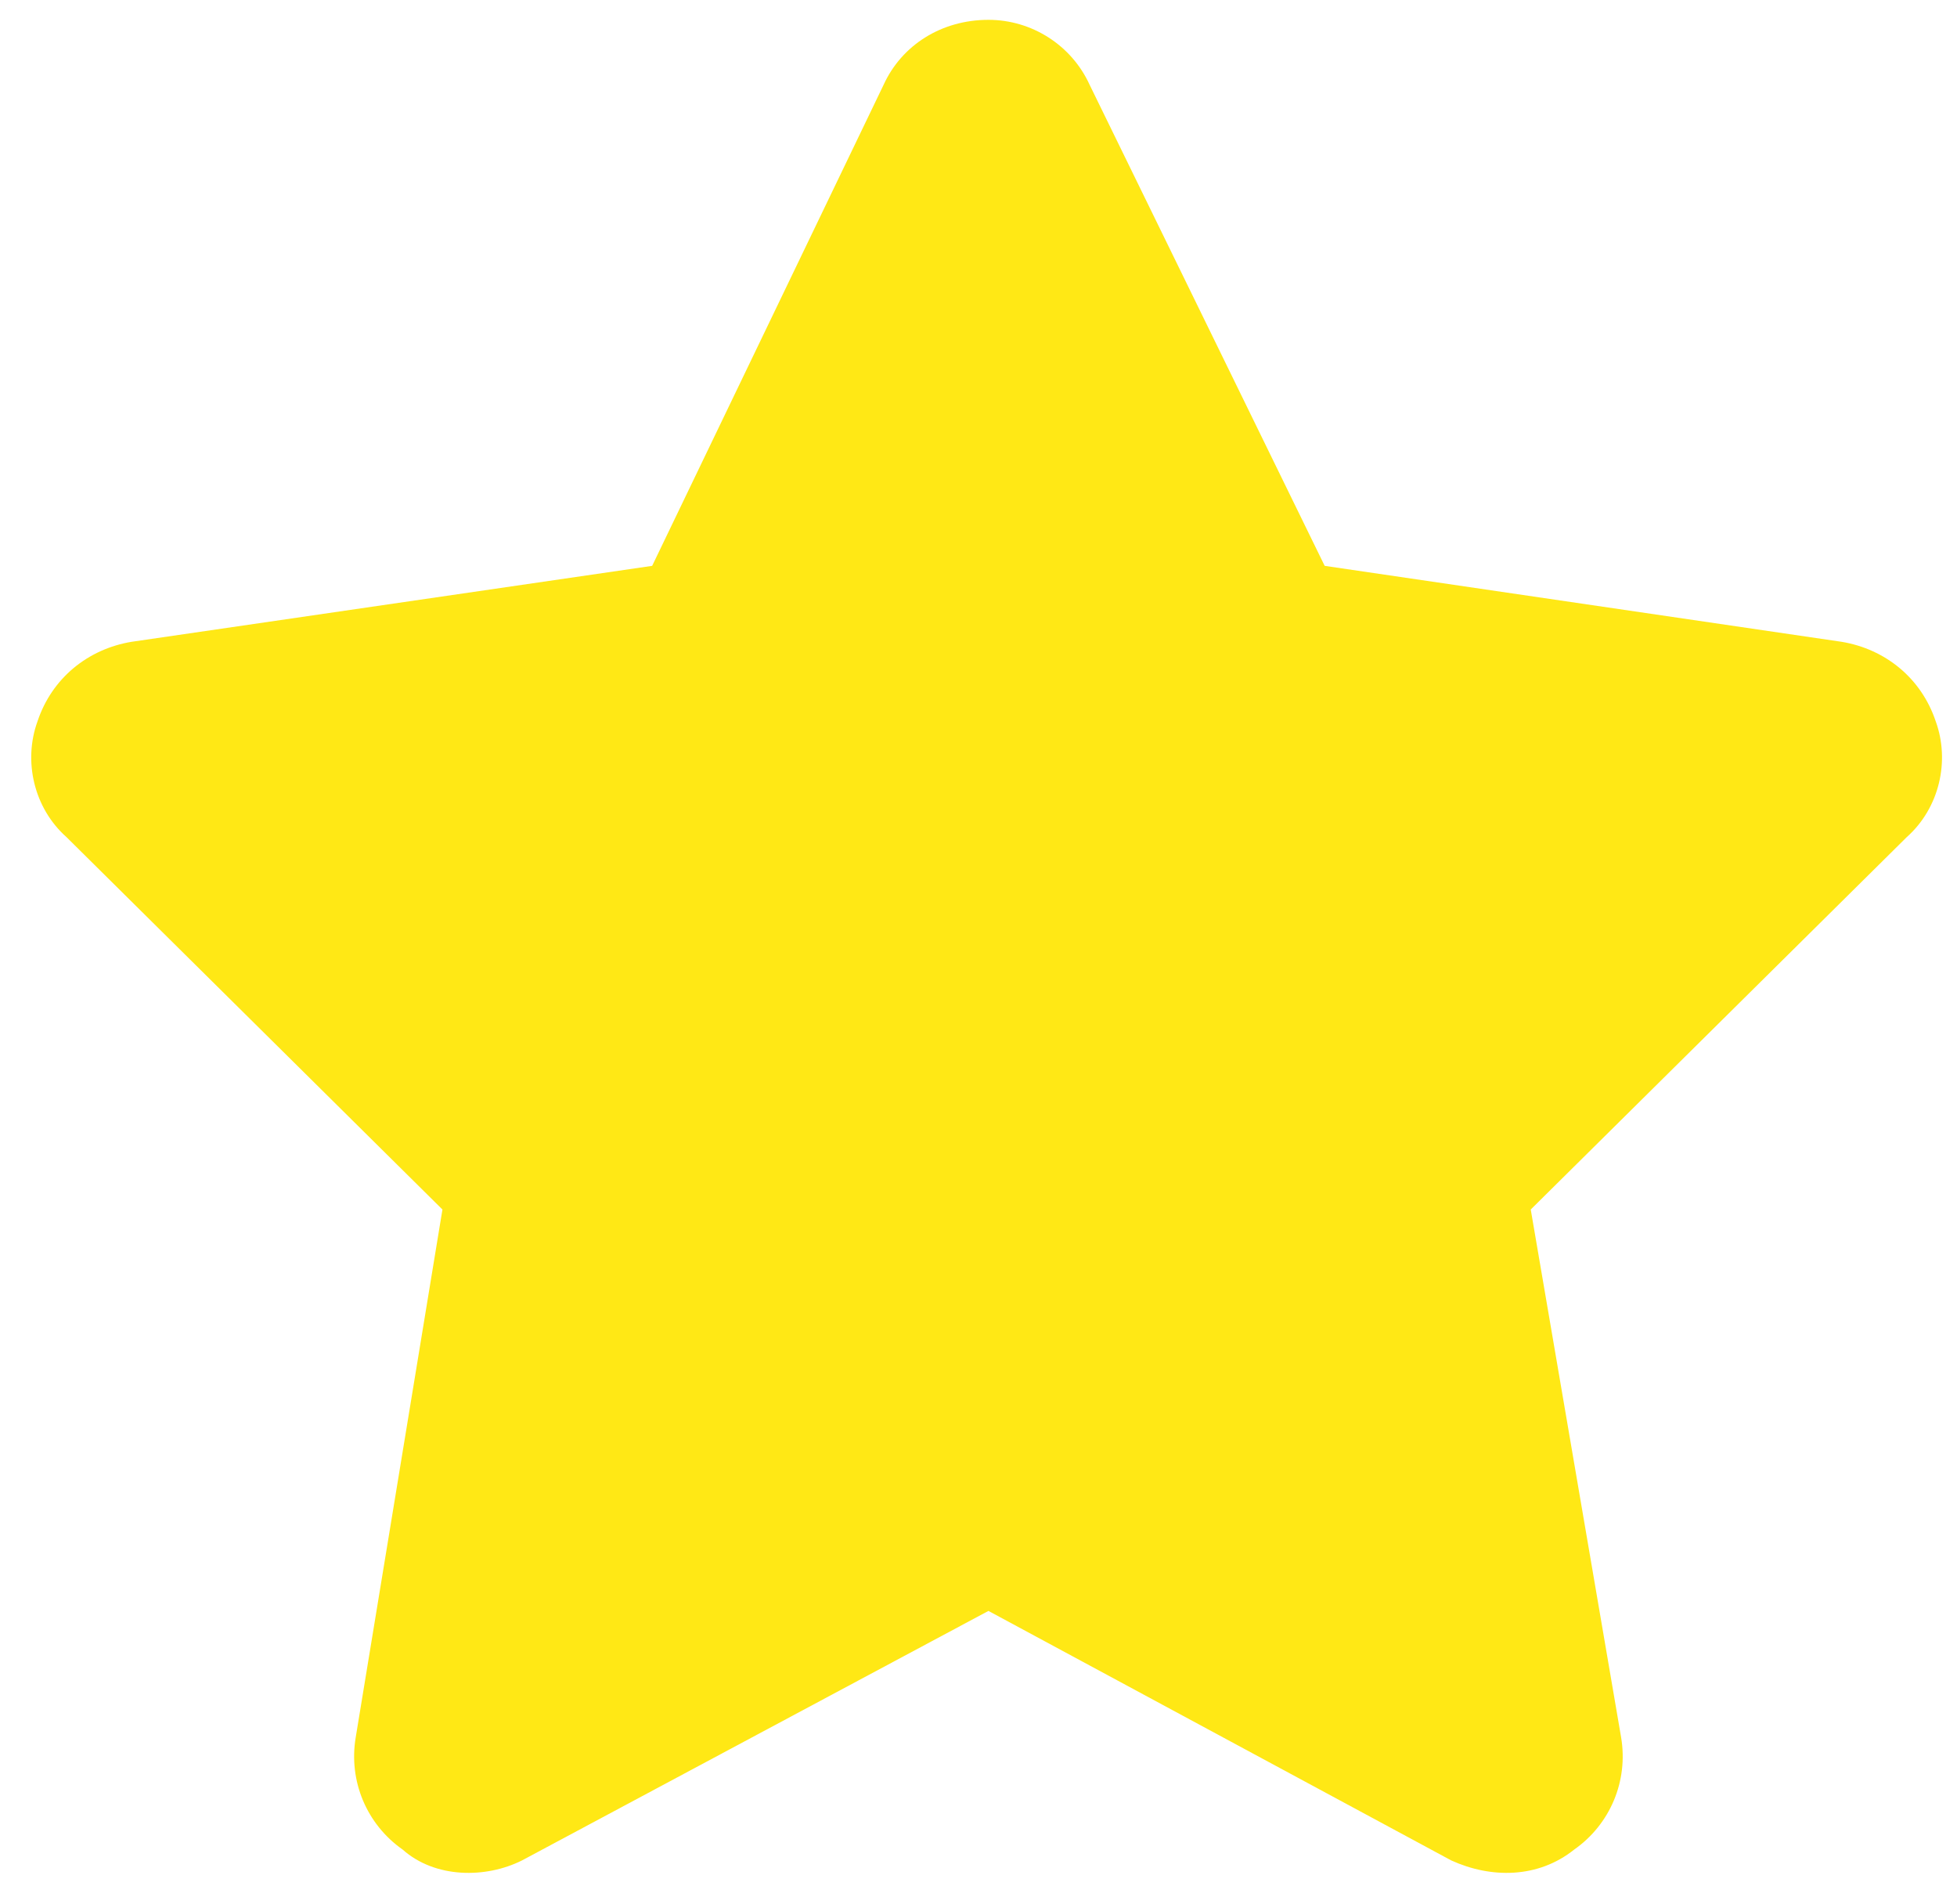 <svg width="37" height="36" viewBox="0 0 37 36" fill="none" xmlns="http://www.w3.org/2000/svg">
<path d="M25.045 10.697L34.82 12.133C35.641 12.27 36.324 12.816 36.598 13.637C36.871 14.389 36.666 15.277 36.051 15.824L28.941 22.865L30.65 32.846C30.787 33.666 30.445 34.486 29.762 34.965C29.078 35.512 28.189 35.512 27.438 35.17L18.688 30.453L9.869 35.17C9.186 35.512 8.229 35.512 7.613 34.965C6.93 34.486 6.588 33.666 6.725 32.846L8.365 22.865L1.256 15.824C0.641 15.277 0.436 14.389 0.709 13.637C0.982 12.816 1.666 12.27 2.486 12.133L12.33 10.697L16.705 1.605C17.047 0.854 17.799 0.375 18.688 0.375C19.508 0.375 20.26 0.854 20.602 1.605L25.045 10.697Z" fill="#FFE815"/>
</svg>
